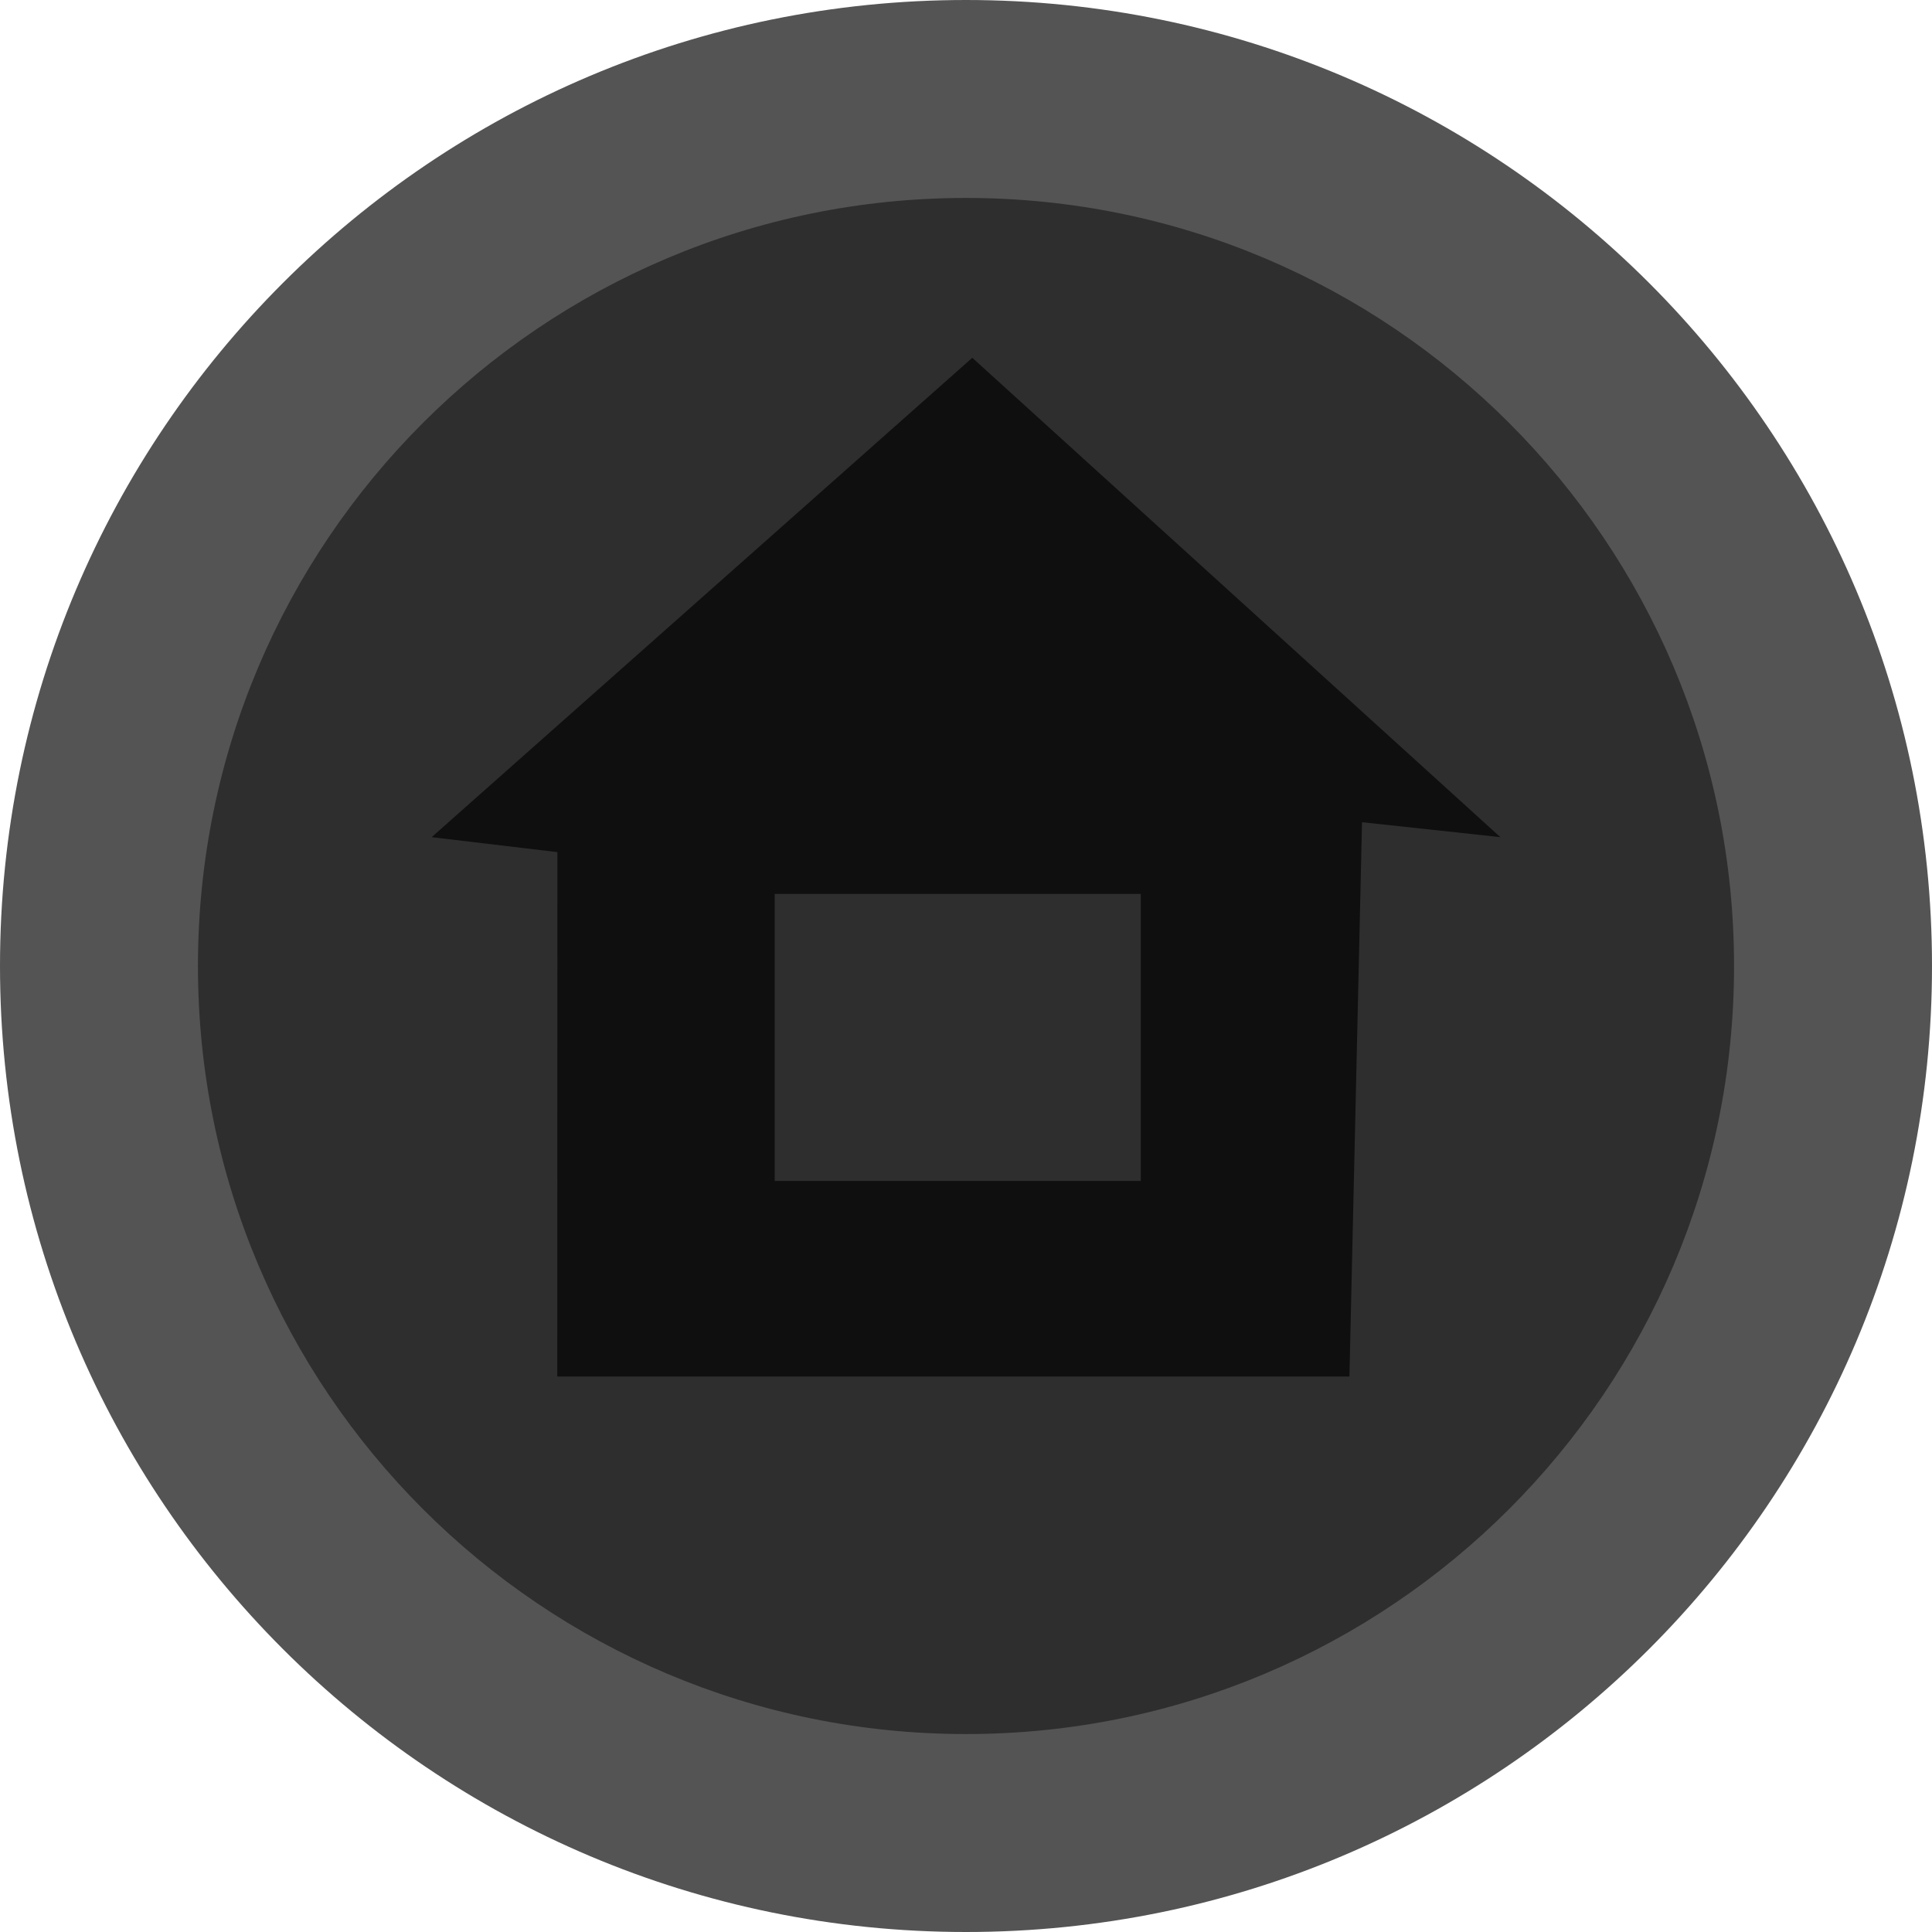 <svg version="1.1" xmlns="http://www.w3.org/2000/svg" xmlns:xlink="http://www.w3.org/1999/xlink" width="16.27" height="16.27" viewBox="0,0,16.27,16.27"><g transform="translate(-231.865,-171.865)"><g stroke="none" stroke-width="0" stroke-miterlimit="10"><path d="M231.865,180c0,-4.493 3.642,-8.135 8.135,-8.135c4.493,0 8.135,3.642 8.135,8.135c0,4.493 -3.642,8.135 -8.135,8.135c-4.493,0 -8.135,-3.642 -8.135,-8.135z" fill="#545454"/><path d="M233.532,180c0,-3.572 2.896,-6.468 6.468,-6.468c3.572,0 6.468,2.896 6.468,6.468c0,3.572 -2.896,6.468 -6.468,6.468c-3.572,0 -6.468,-2.896 -6.468,-6.468z" fill="#2e2e2e"/><path d="M236.559,179.041l-1.059,-0.126l4.553,-4.037l4.447,4.037l-1.165,-0.126l-0.106,4.668h-6.671z" fill="#0f0f0f"/><path d="M238.389,181.81v-2.417h3.083v2.417z" fill="#2e2e2e"/></g></g></svg><!--rotationCenter:8.134809999999987:8.134809999999987-->